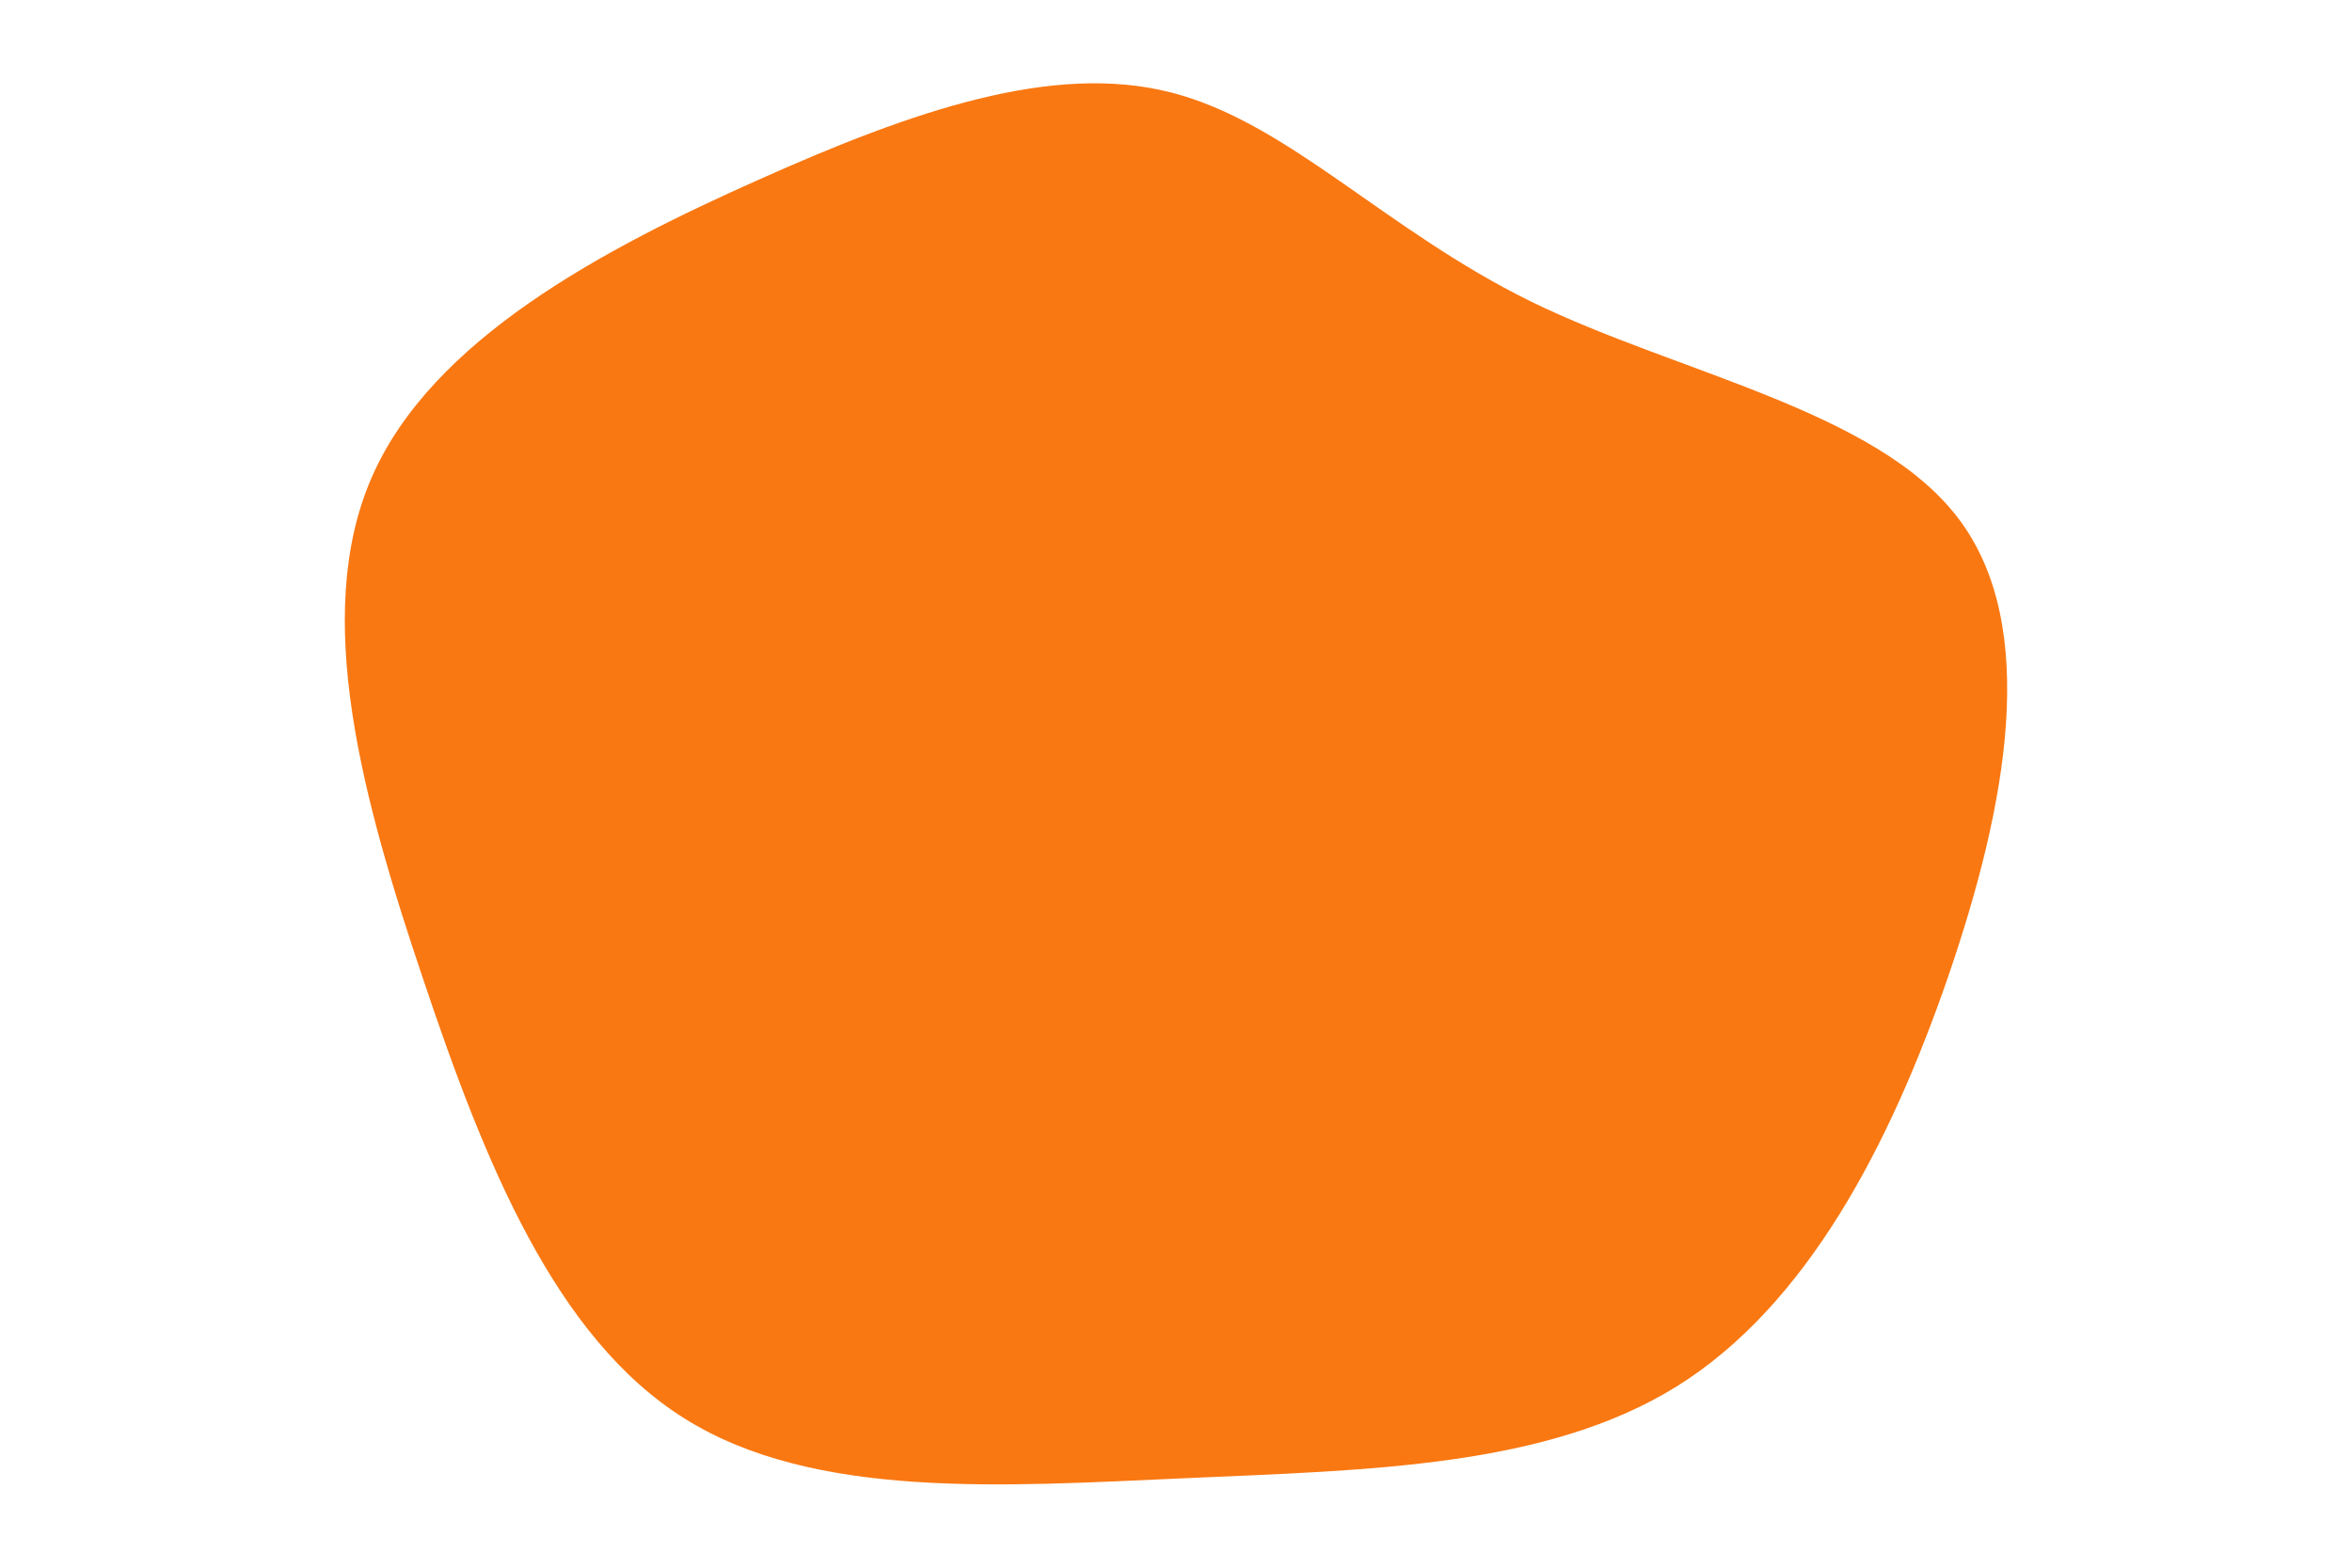 <svg id="visual" viewBox="0 0 900 600" width="900" height="600" xmlns="http://www.w3.org/2000/svg" xmlns:xlink="http://www.w3.org/1999/xlink" version="1.1"><g transform="translate(456.188 280.635)"><path d="M129.7 -165.2C186 -137.7 261.8 -123.7 293.2 -82.2C324.6 -40.8 311.6 28.1 289.3 93.1C266.9 158 235.1 219 185.4 250C135.6 280.9 67.8 282 -2.3 285.1C-72.3 288.2 -144.6 293.4 -194.2 262.3C-243.8 231.3 -270.8 164 -294 94.9C-317.3 25.9 -337 -45 -314 -97.8C-291.1 -150.6 -225.5 -185.3 -166 -211.8C-106.6 -238.4 -53.3 -256.7 -8.3 -245.3C36.7 -233.9 73.5 -192.8 129.7 -165.2" fill="#f97812"></path></g></svg>